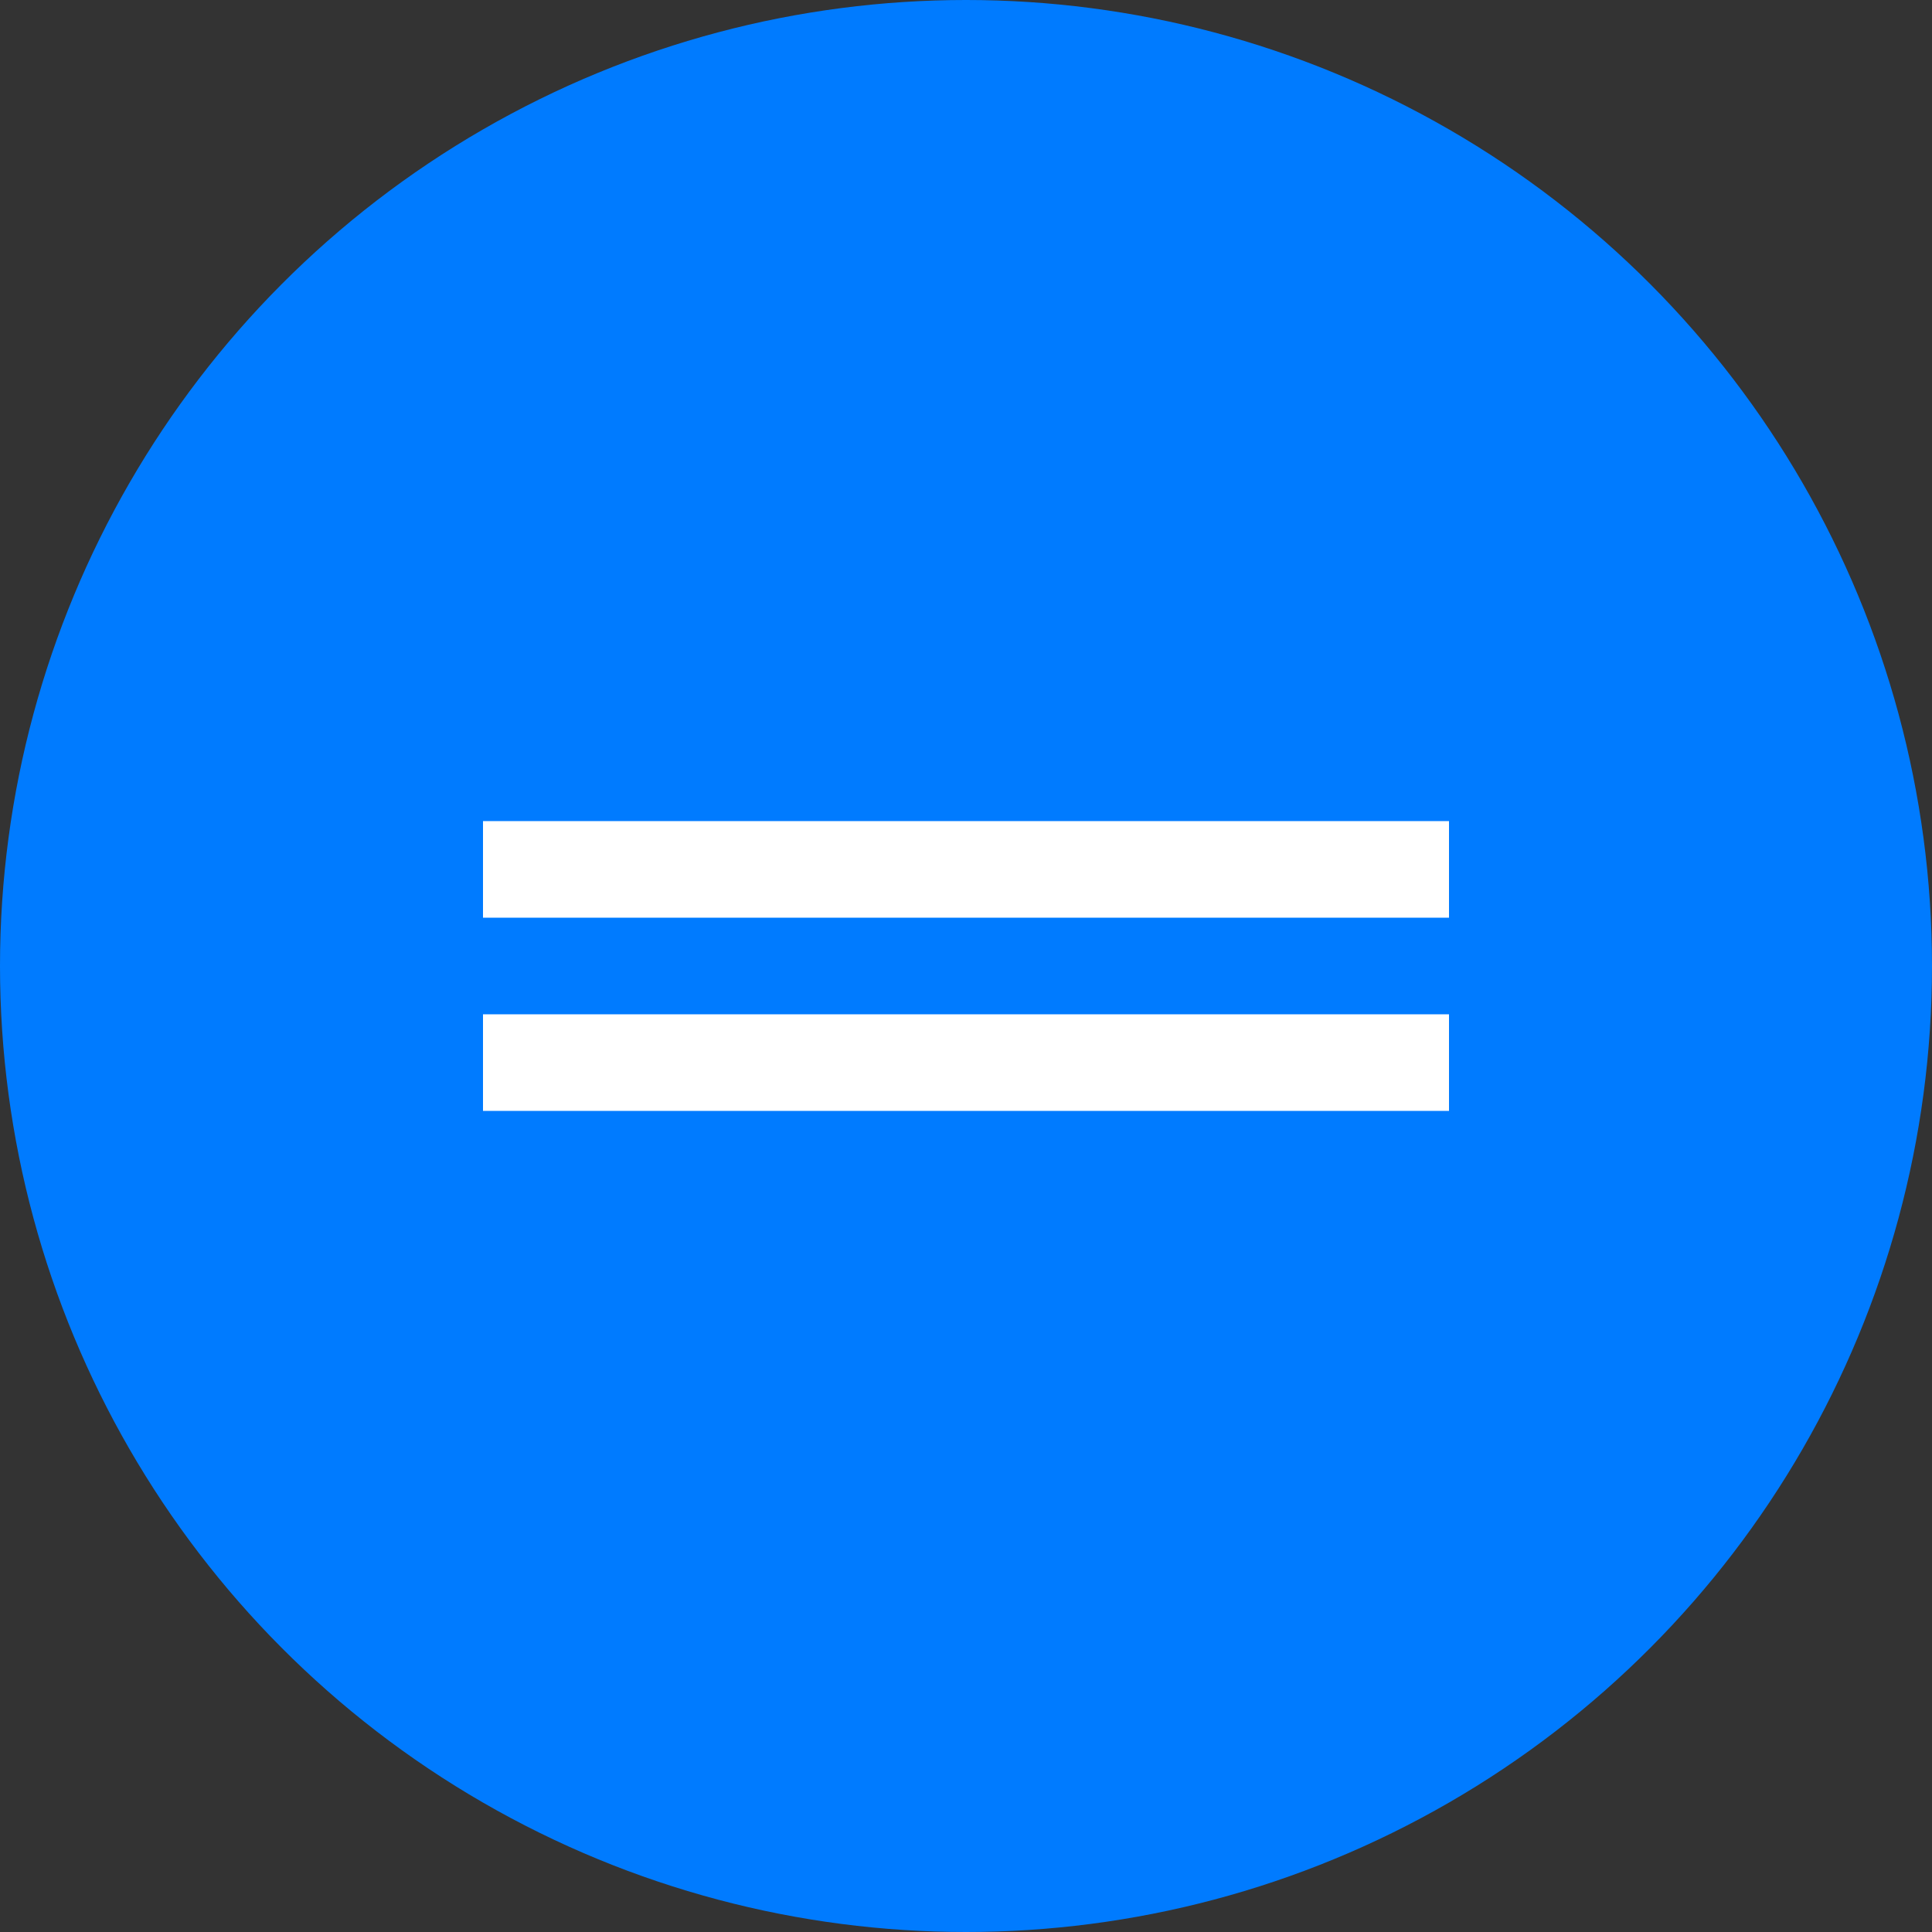<svg xmlns="http://www.w3.org/2000/svg" width="40" height="40" viewBox="0 0 40 40">
  <rect x="0" y="0" width="40" height="40" fill="#333333" stroke="none"/>
  <circle cx="20" cy="20" r="20" fill="#007BFF" />
  <rect x="10" y="17" width="20" height="2" fill="white" />
  <rect x="10" y="21" width="20" height="2" fill="white" />
</svg>

